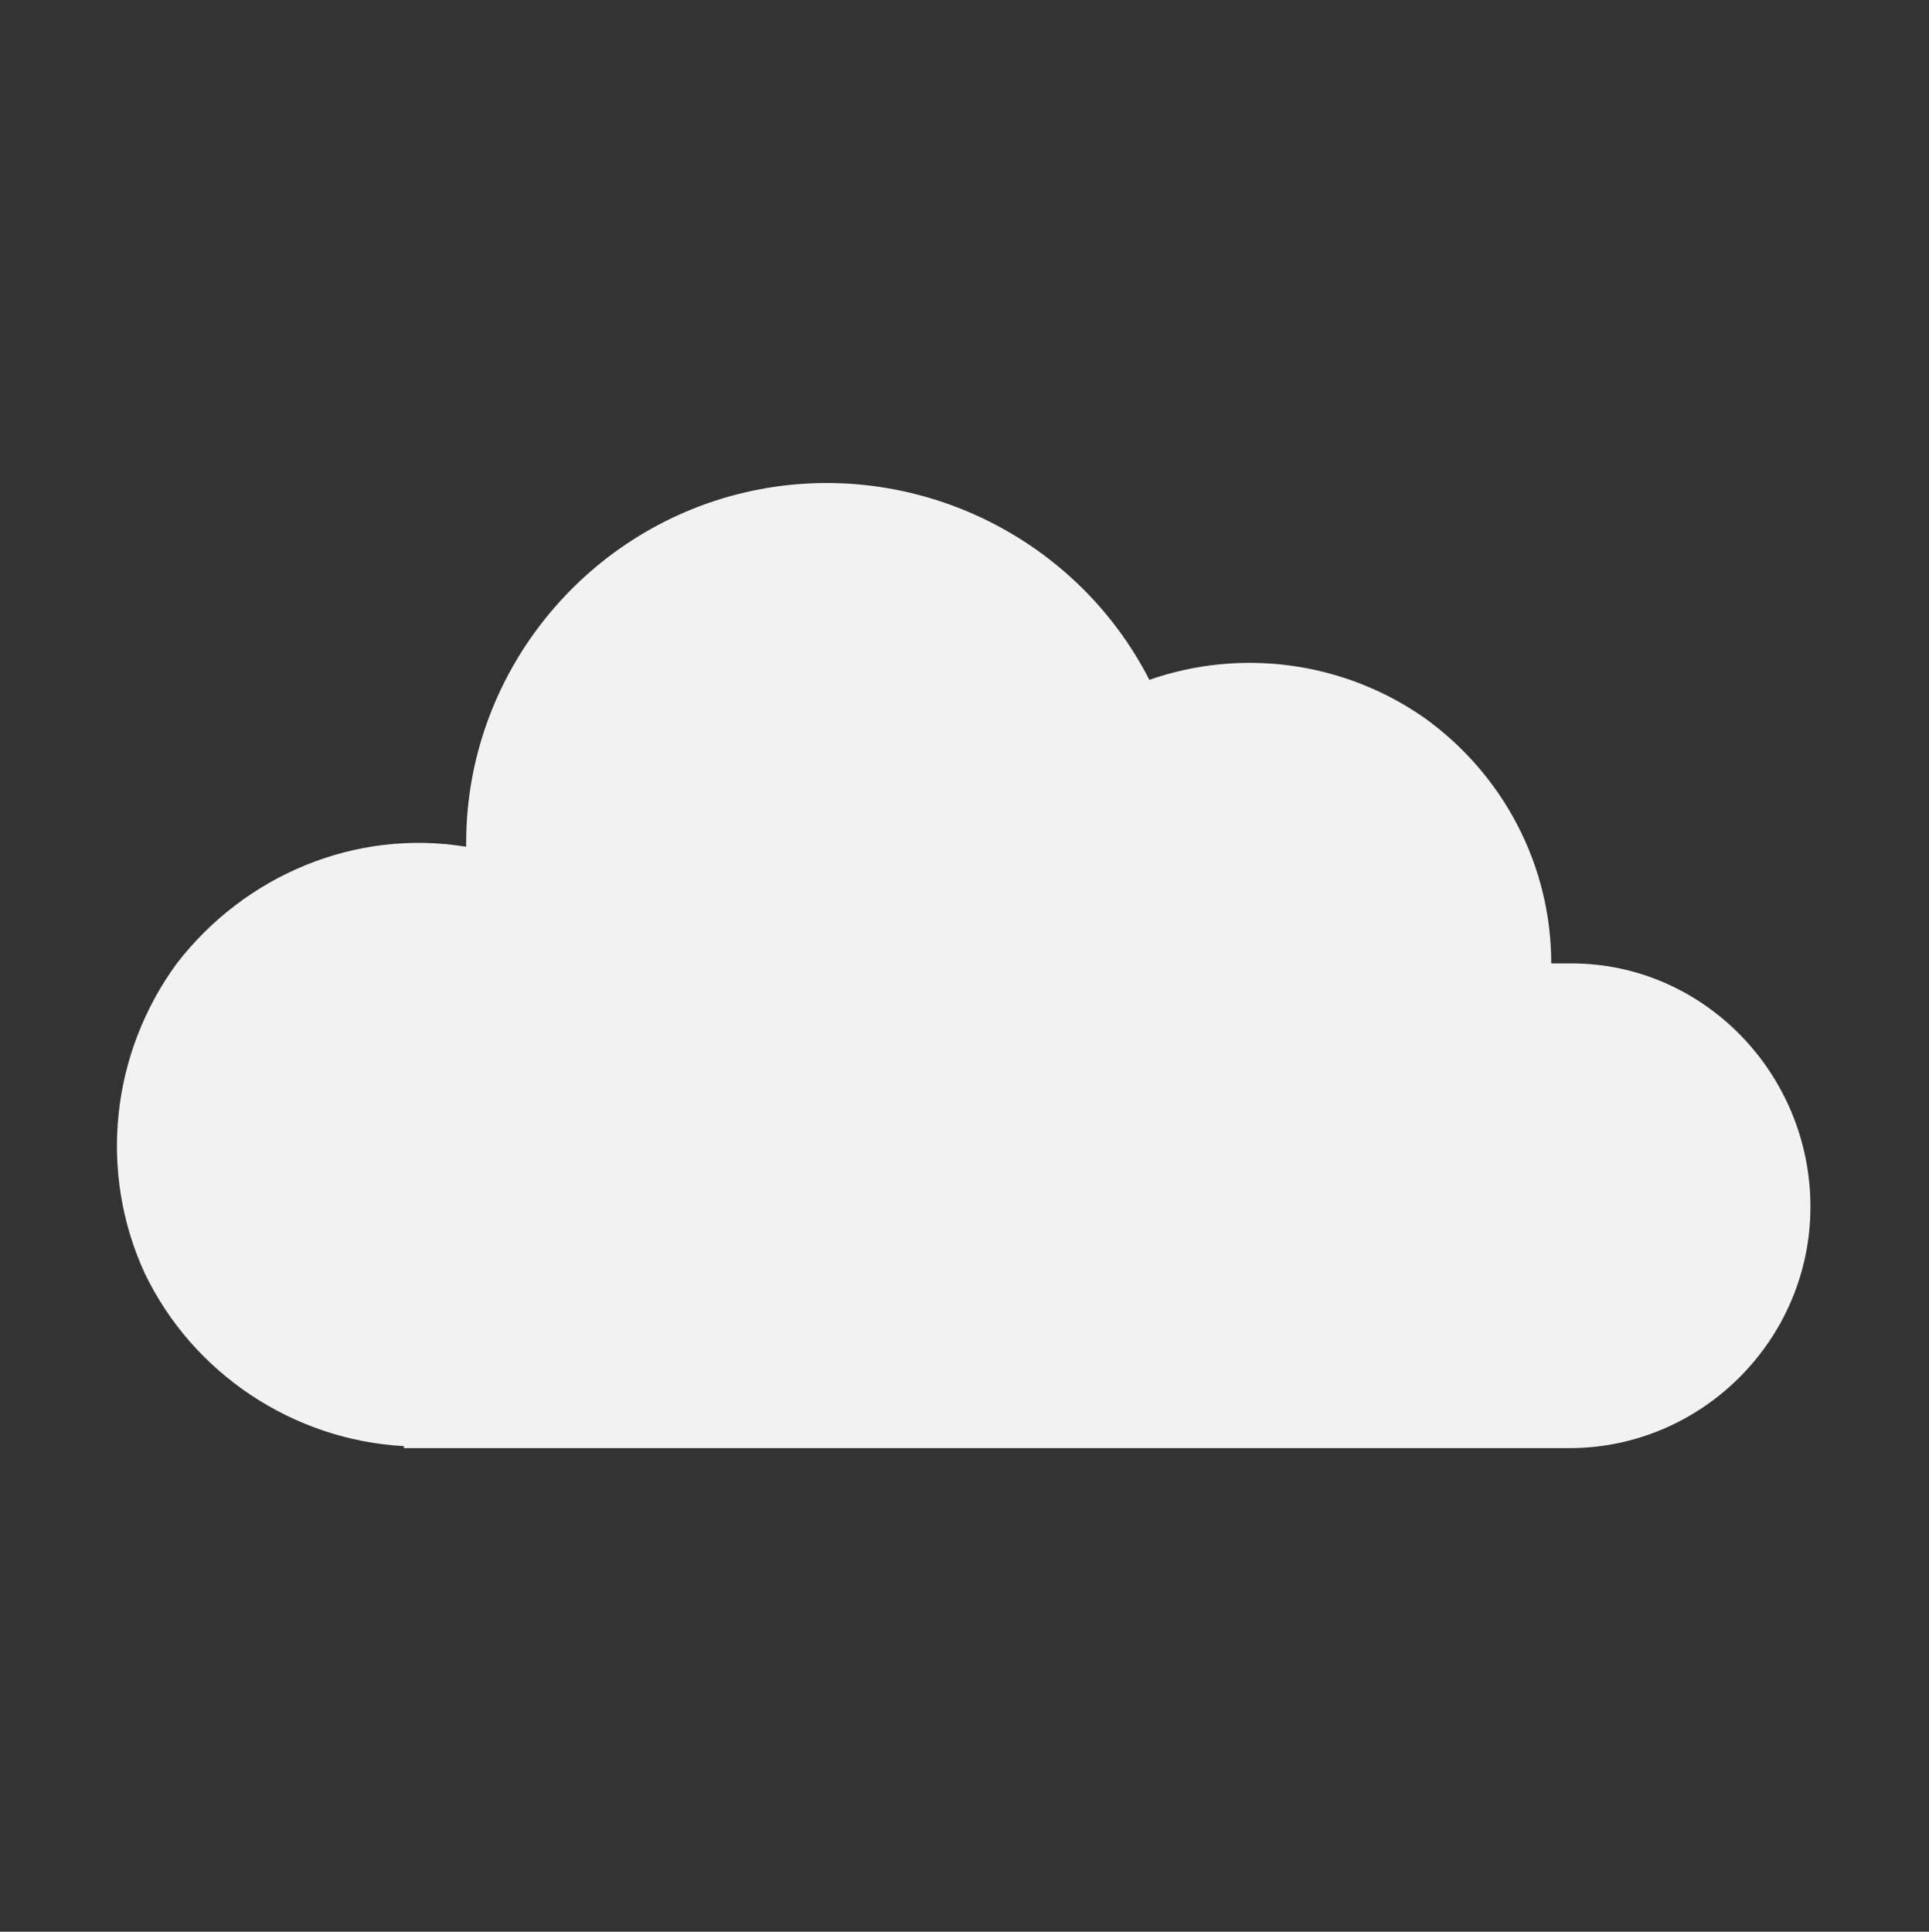 <svg width="691" height="692" xmlns="http://www.w3.org/2000/svg" xmlns:xlink="http://www.w3.org/1999/xlink" overflow="hidden"><rect width="100%" height="100%" fill="#333333" stroke="none"/><defs><clipPath id="clip0"><rect x="185" y="14" width="691" height="692"/></clipPath></defs><g clip-path="url(#clip0)" transform="translate(-185 -14)"><path d="M562.877 344.78C560.718 344.78 557.839 344.78 555.679 344.78 555.679 344.78 555.679 344.78 555.679 344.78 555.679 309.51 538.404 277.12 510.332 256.966 481.541 236.811 444.831 231.773 411.721 243.29 384.369 190.025 323.906 162.673 266.323 176.349 208.74 190.025 166.992 241.85 166.992 301.593 166.992 301.593 166.992 302.312 166.992 303.032 127.403 296.554 87.815 313.109 63.342 344.78 39.589 377.171 35.27 419.639 51.825 455.628 69.1 491.618 105.09 515.371 144.678 517.53L144.678 518.25 562.157 518.25C609.664 518.25 648.532 479.381 648.532 431.875 648.532 384.369 610.383 344.78 562.877 344.78Z" fill="#F2F2F2" transform="matrix(1 0 0 1.001 185 14)"/></g></svg>